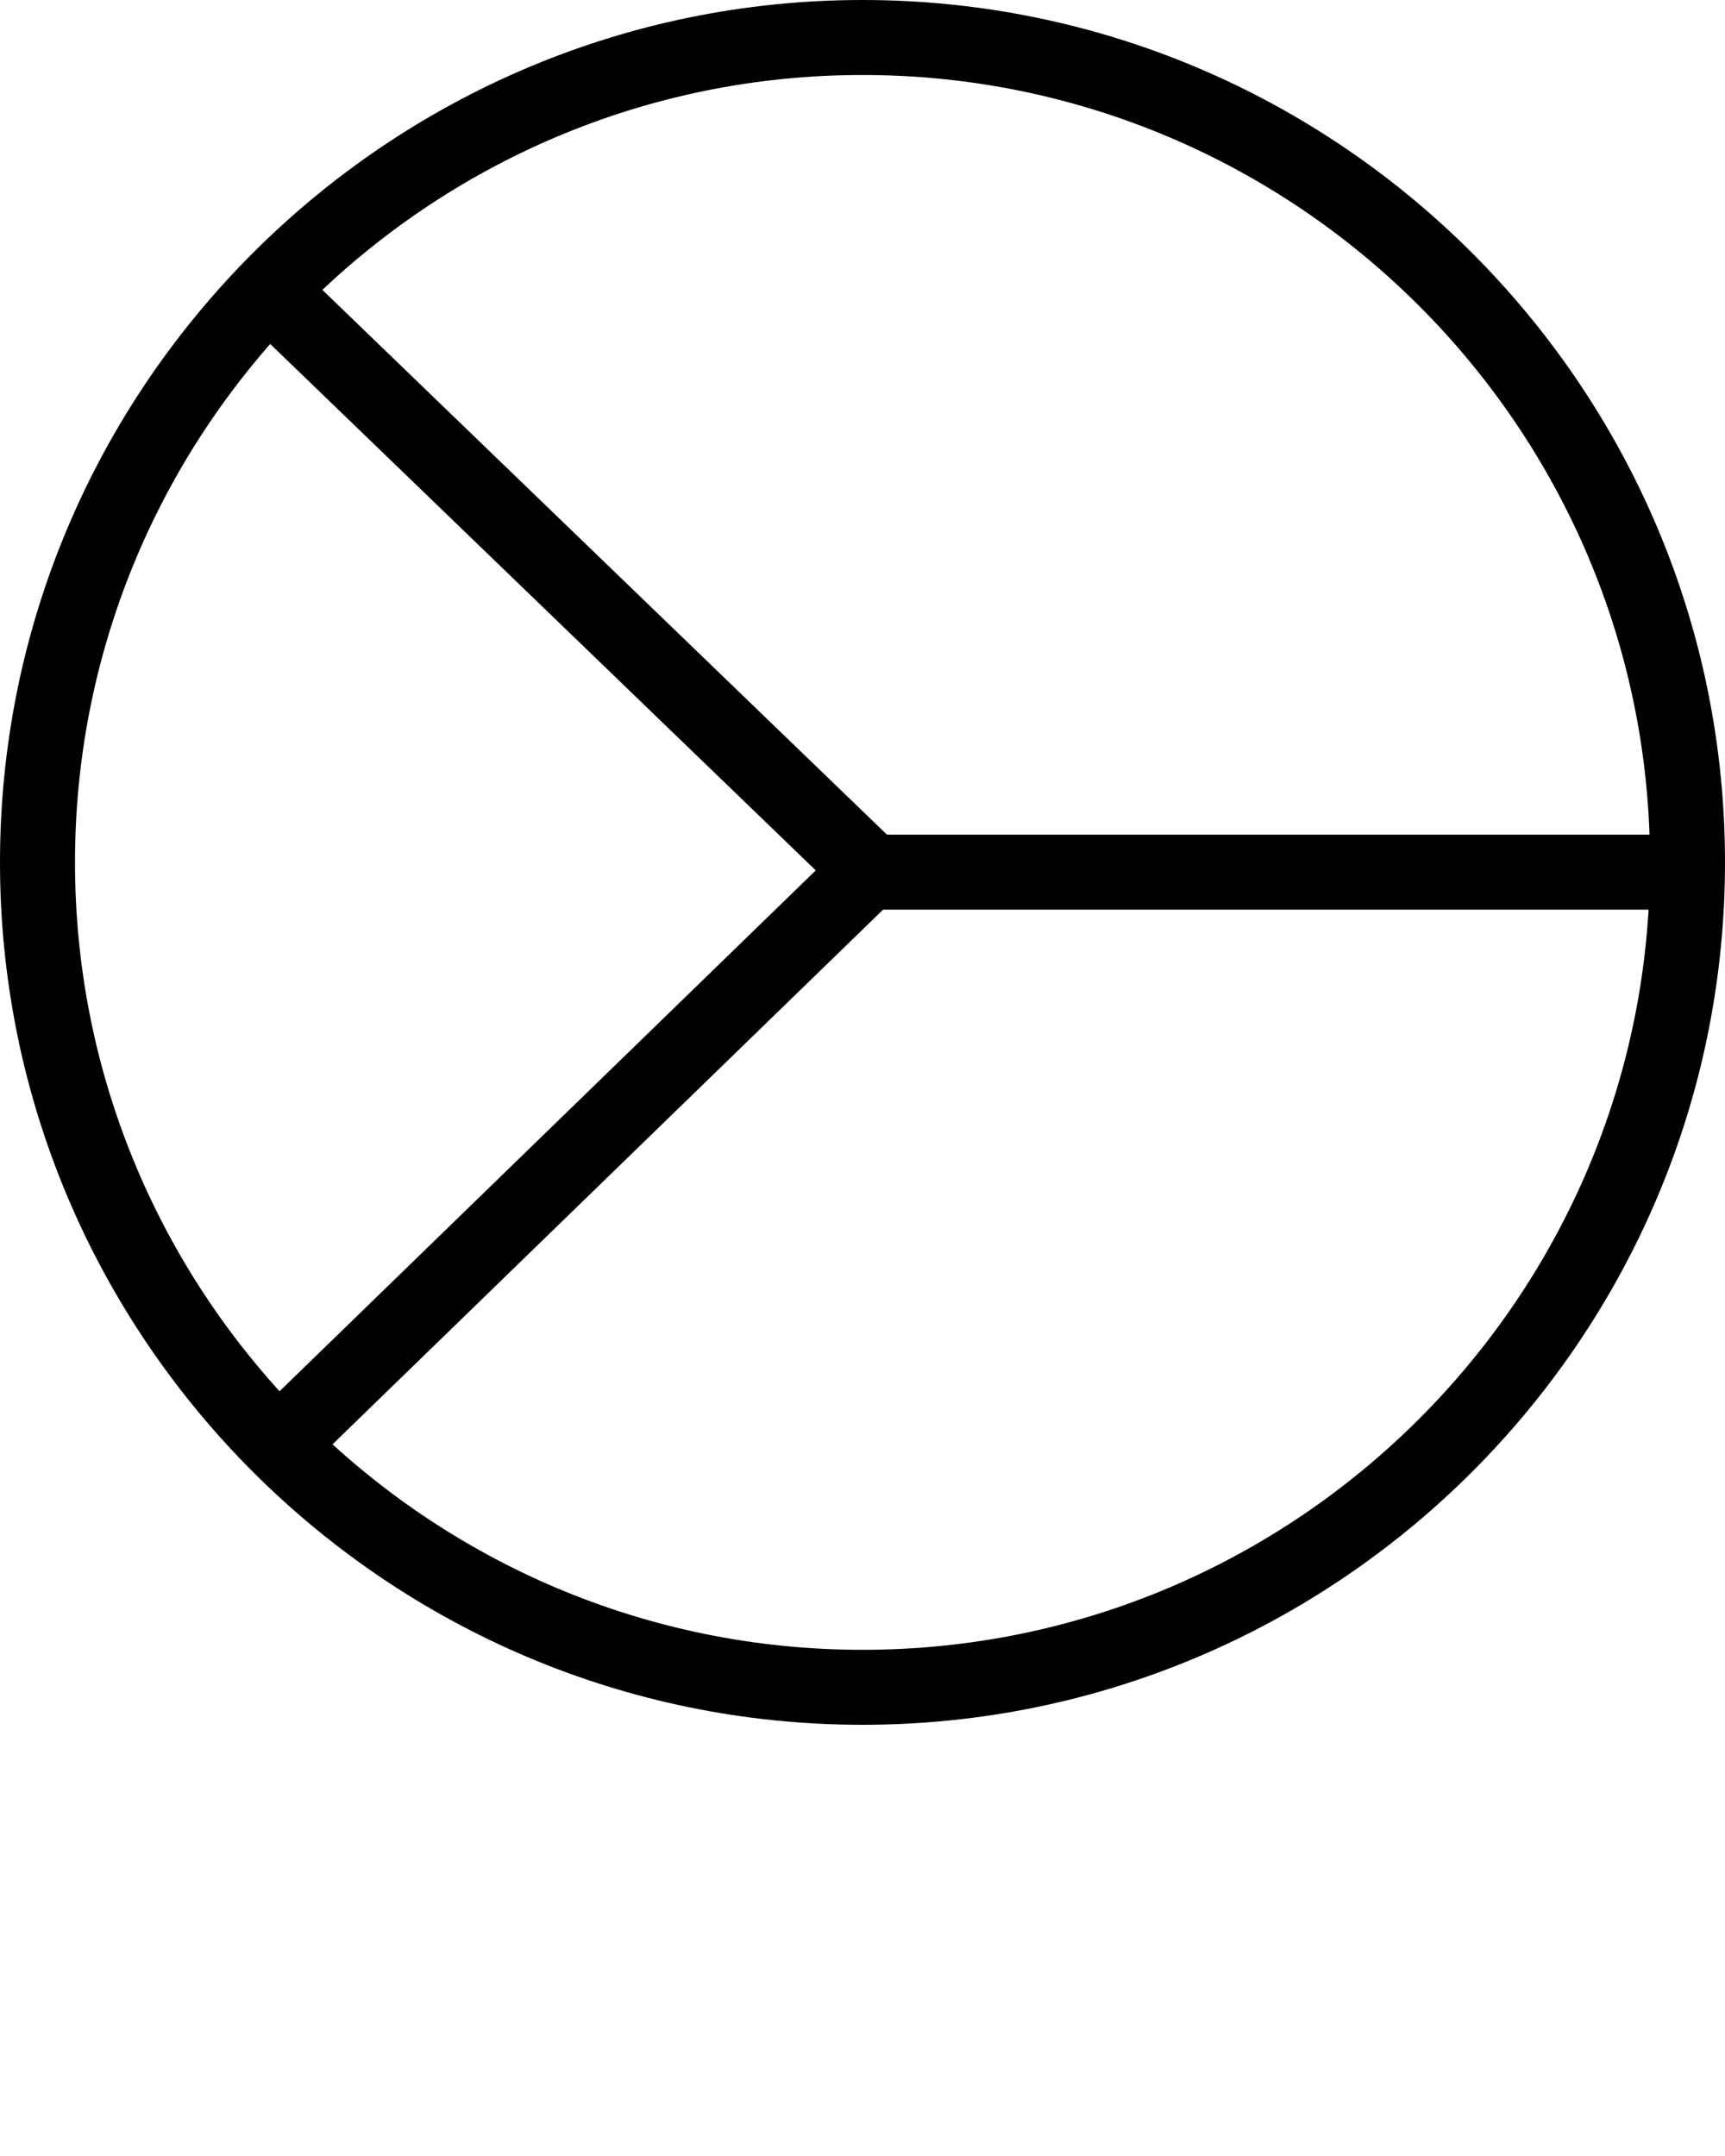 <svg xmlns="http://www.w3.org/2000/svg" data-name="Layer 1" viewBox="0 0 69 86.25" x="0px" y="0px"><defs><style>
      .cls-1 {
        stroke-width: 0px;
      }
    </style></defs><path class="cls-1" d="M34.5,69C15.48,69,0,53.52,0,34.5S15.48,0,34.5,0s34.5,15.48,34.5,34.5-15.48,34.5-34.5,34.5ZM34.5,3C17.13,3,3,17.13,3,34.5s14.13,31.5,31.5,31.5,31.5-14.13,31.5-31.5S51.87,3,34.5,3Z"/><g data-name="Path 7521"><polygon class="cls-1" points="11.53 59.5 9.44 57.35 32.63 34.82 9.44 12.44 11.53 10.28 36.95 34.81 11.53 59.5"/></g><g data-name="Path 7522"><rect class="cls-1" x="34.5" y="33.39" width="32.81" height="3"/></g></svg>